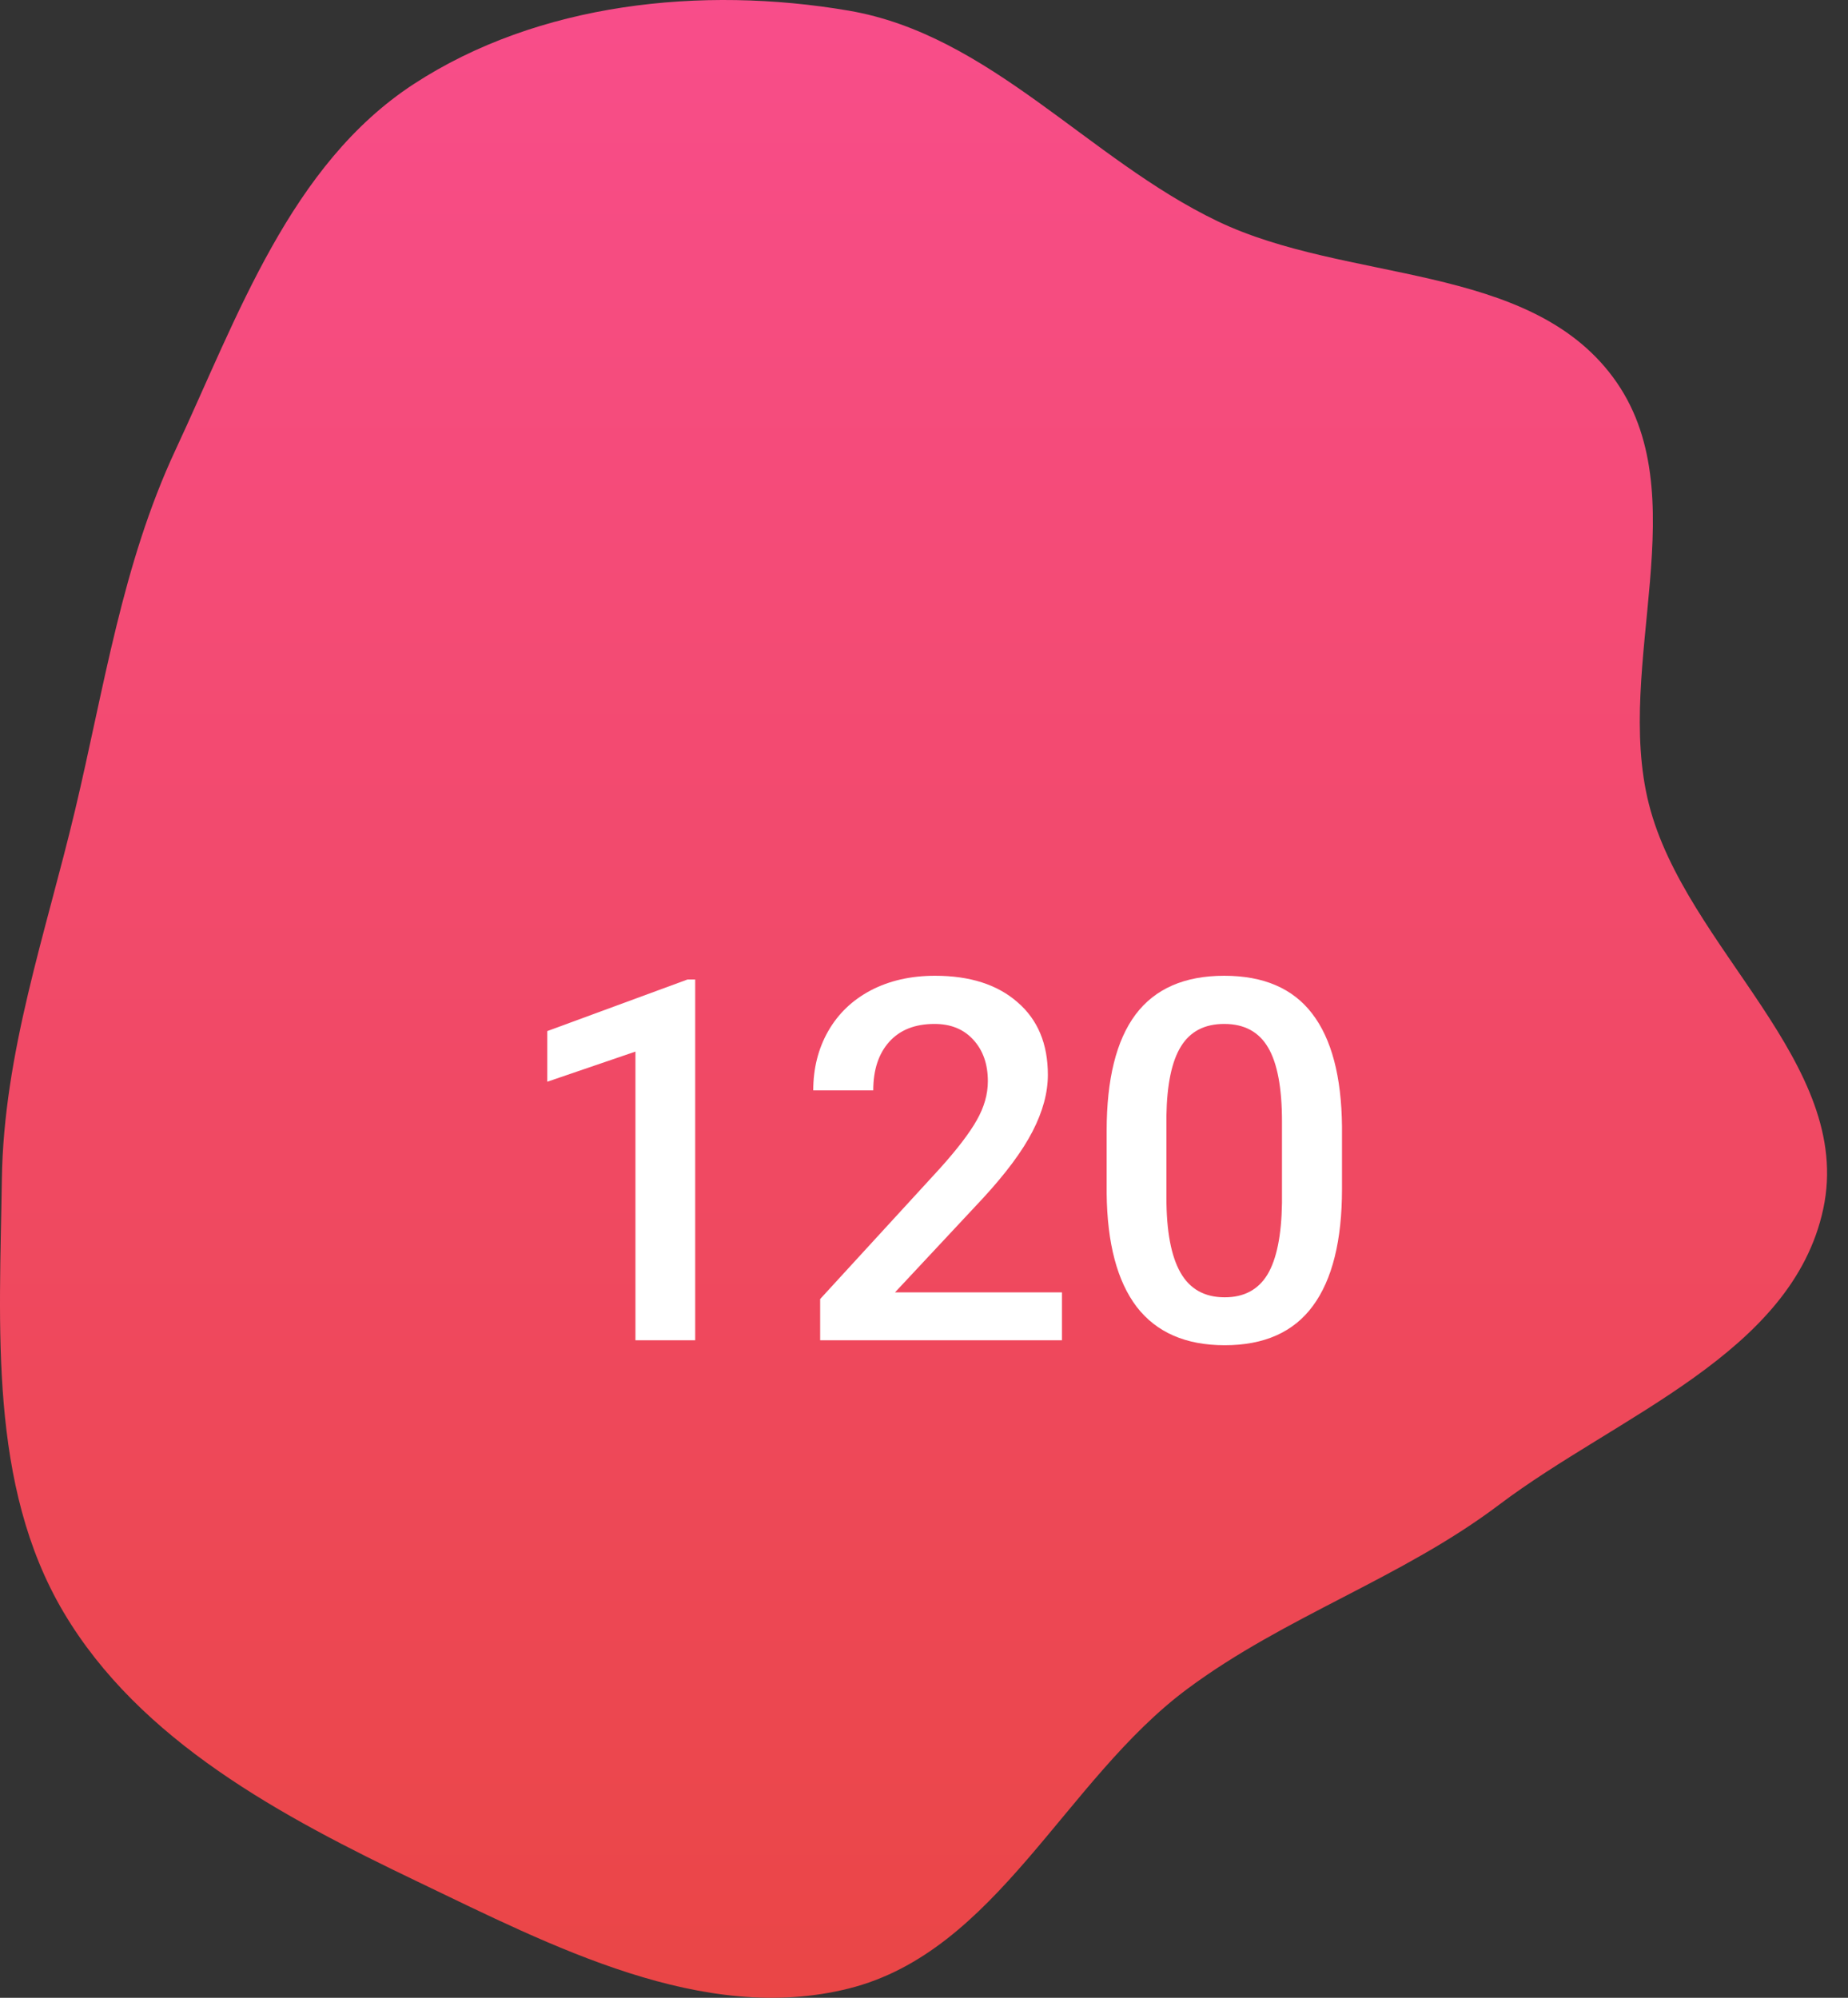 <svg width="74" height="80" viewBox="0 0 74 80" fill="none" xmlns="http://www.w3.org/2000/svg">
<rect x="0" y="0" width="74" height="80" fill="#333333" stroke="none"/>
<path fill-rule="evenodd" clip-rule="evenodd" d="M33.983 0.426C39.643 1.392 43.576 6.374 48.752 8.857C53.935 11.344 61.174 10.491 64.593 15.11C68.037 19.763 64.608 26.584 66.026 32.195C67.486 37.971 74.256 42.579 73.01 48.405C71.77 54.207 64.763 56.682 60.027 60.258C56.12 63.208 51.468 64.713 47.54 67.635C42.636 71.282 39.913 78.147 33.983 79.63C28.155 81.088 22.127 77.941 16.711 75.344C11.29 72.746 5.605 69.729 2.544 64.558C-0.464 59.475 -0.011 53.143 0.074 47.238C0.147 42.146 1.828 37.393 3.007 32.439C4.176 27.523 4.89 22.6 7.026 18.021C9.521 12.672 11.623 6.594 16.568 3.366C21.56 0.108 28.106 -0.577 33.983 0.426Z" fill="url(#paint0_linear)"/>
<path d="M27.838 53.671H25.445V42.11L21.915 43.317V41.289L27.532 39.223H27.838V53.671Z" fill="white"/>
<path d="M42.524 53.671H32.842V52.019L37.638 46.788C38.331 46.017 38.822 45.374 39.112 44.859C39.409 44.339 39.557 43.818 39.557 43.297C39.557 42.611 39.362 42.058 38.974 41.636C38.591 41.214 38.074 41.003 37.421 41.003C36.643 41.003 36.04 41.24 35.611 41.715C35.183 42.19 34.968 42.839 34.968 43.663H32.565C32.565 42.786 32.763 41.998 33.159 41.299C33.561 40.594 34.131 40.047 34.87 39.658C35.614 39.269 36.471 39.074 37.441 39.074C38.838 39.074 39.939 39.427 40.744 40.133C41.555 40.831 41.96 41.8 41.96 43.04C41.96 43.758 41.756 44.513 41.347 45.305C40.945 46.089 40.282 46.982 39.359 47.984L35.839 51.752H42.524V53.671Z" fill="white"/>
<path d="M53.738 47.609C53.738 49.679 53.349 51.241 52.571 52.296C51.8 53.344 50.623 53.869 49.041 53.869C47.485 53.869 46.311 53.358 45.52 52.336C44.736 51.307 44.334 49.788 44.314 47.777V45.285C44.314 43.215 44.699 41.662 45.471 40.627C46.249 39.592 47.432 39.074 49.021 39.074C50.597 39.074 51.77 39.579 52.541 40.587C53.319 41.596 53.718 43.106 53.738 45.117V47.609ZM51.335 44.919C51.335 43.567 51.15 42.578 50.781 41.952C50.412 41.319 49.825 41.003 49.021 41.003C48.236 41.003 47.66 41.303 47.29 41.903C46.921 42.496 46.727 43.426 46.707 44.691V47.955C46.707 49.3 46.895 50.302 47.271 50.961C47.646 51.62 48.236 51.95 49.041 51.95C49.812 51.95 50.382 51.647 50.752 51.04C51.121 50.427 51.315 49.471 51.335 48.172V44.919Z" fill="white"/>
<defs>
<linearGradient id="paint0_linear" x1="36.581" y1="0" x2="36.581" y2="80" gradientUnits="userSpaceOnUse">
<stop stop-color="#F84D8A"/>
<stop offset="1" stop-color="#EA4646"/>
</linearGradient>
</defs>
</svg>

